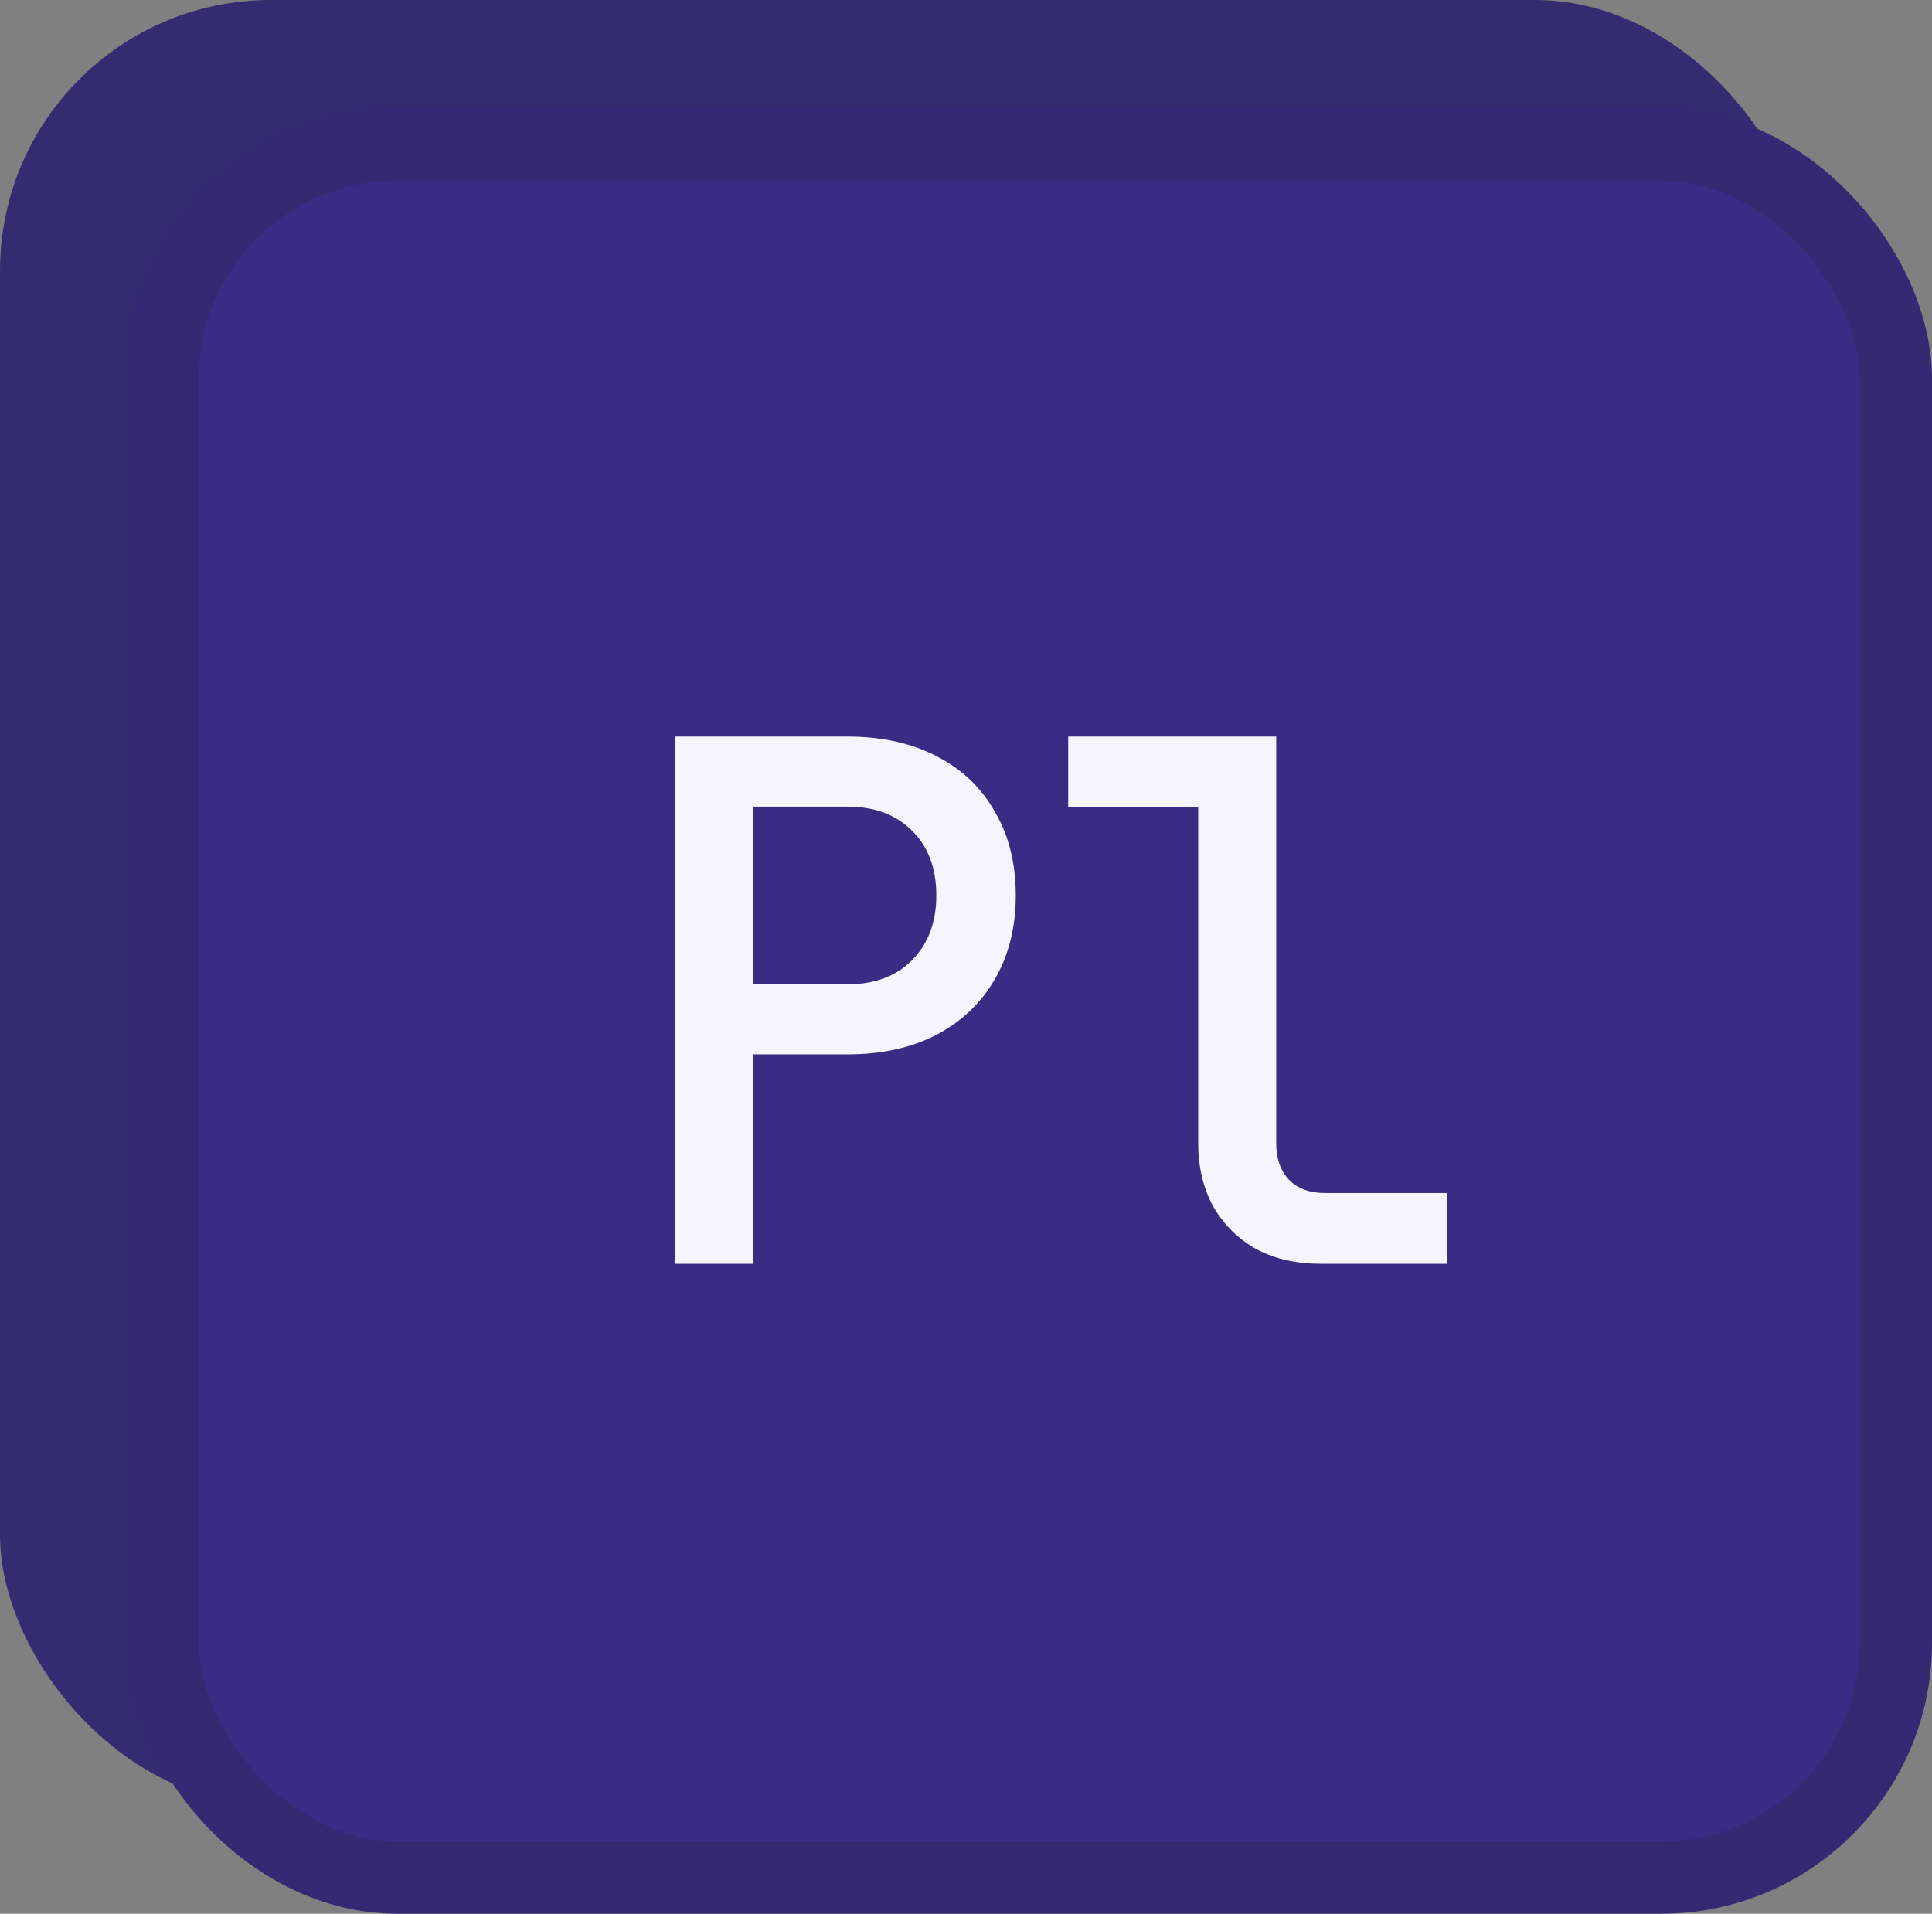 <svg width="107" height="106" viewBox="0 0 107 106" fill="none" xmlns="http://www.w3.org/2000/svg">
<rect x="0" y="0" width="107" height="106" fill="#808080" stroke="none"/>
<rect width="100" height="100" rx="15" fill="#352B70"/>
<rect x="9" y="8" width="96" height="96" rx="13" fill="#3A2C84" stroke="#342972" stroke-width="4"/>
<path d="M37.376 70V40.8H46.936C48.829 40.8 50.469 41.16 51.856 41.88C53.269 42.6 54.349 43.627 55.096 44.96C55.869 46.267 56.256 47.813 56.256 49.6C56.256 51.36 55.869 52.907 55.096 54.24C54.322 55.573 53.242 56.6 51.856 57.32C50.469 58.04 48.829 58.4 46.936 58.4H41.696V70H37.376ZM41.696 54.52H46.936C48.429 54.52 49.616 54.08 50.496 53.2C51.402 52.293 51.856 51.093 51.856 49.6C51.856 48.08 51.402 46.88 50.496 46C49.616 45.12 48.429 44.68 46.936 44.68H41.696V54.52ZM73.16 70C71.8 70 70.613 69.733 69.6 69.2C68.587 68.64 67.787 67.853 67.2 66.84C66.64 65.827 66.36 64.653 66.36 63.32V44.72H59.16V40.8H70.68V63.32C70.68 64.173 70.92 64.853 71.4 65.36C71.88 65.84 72.533 66.08 73.36 66.08H80.16V70H73.16Z" fill="#F6F4FF"/>
</svg>
